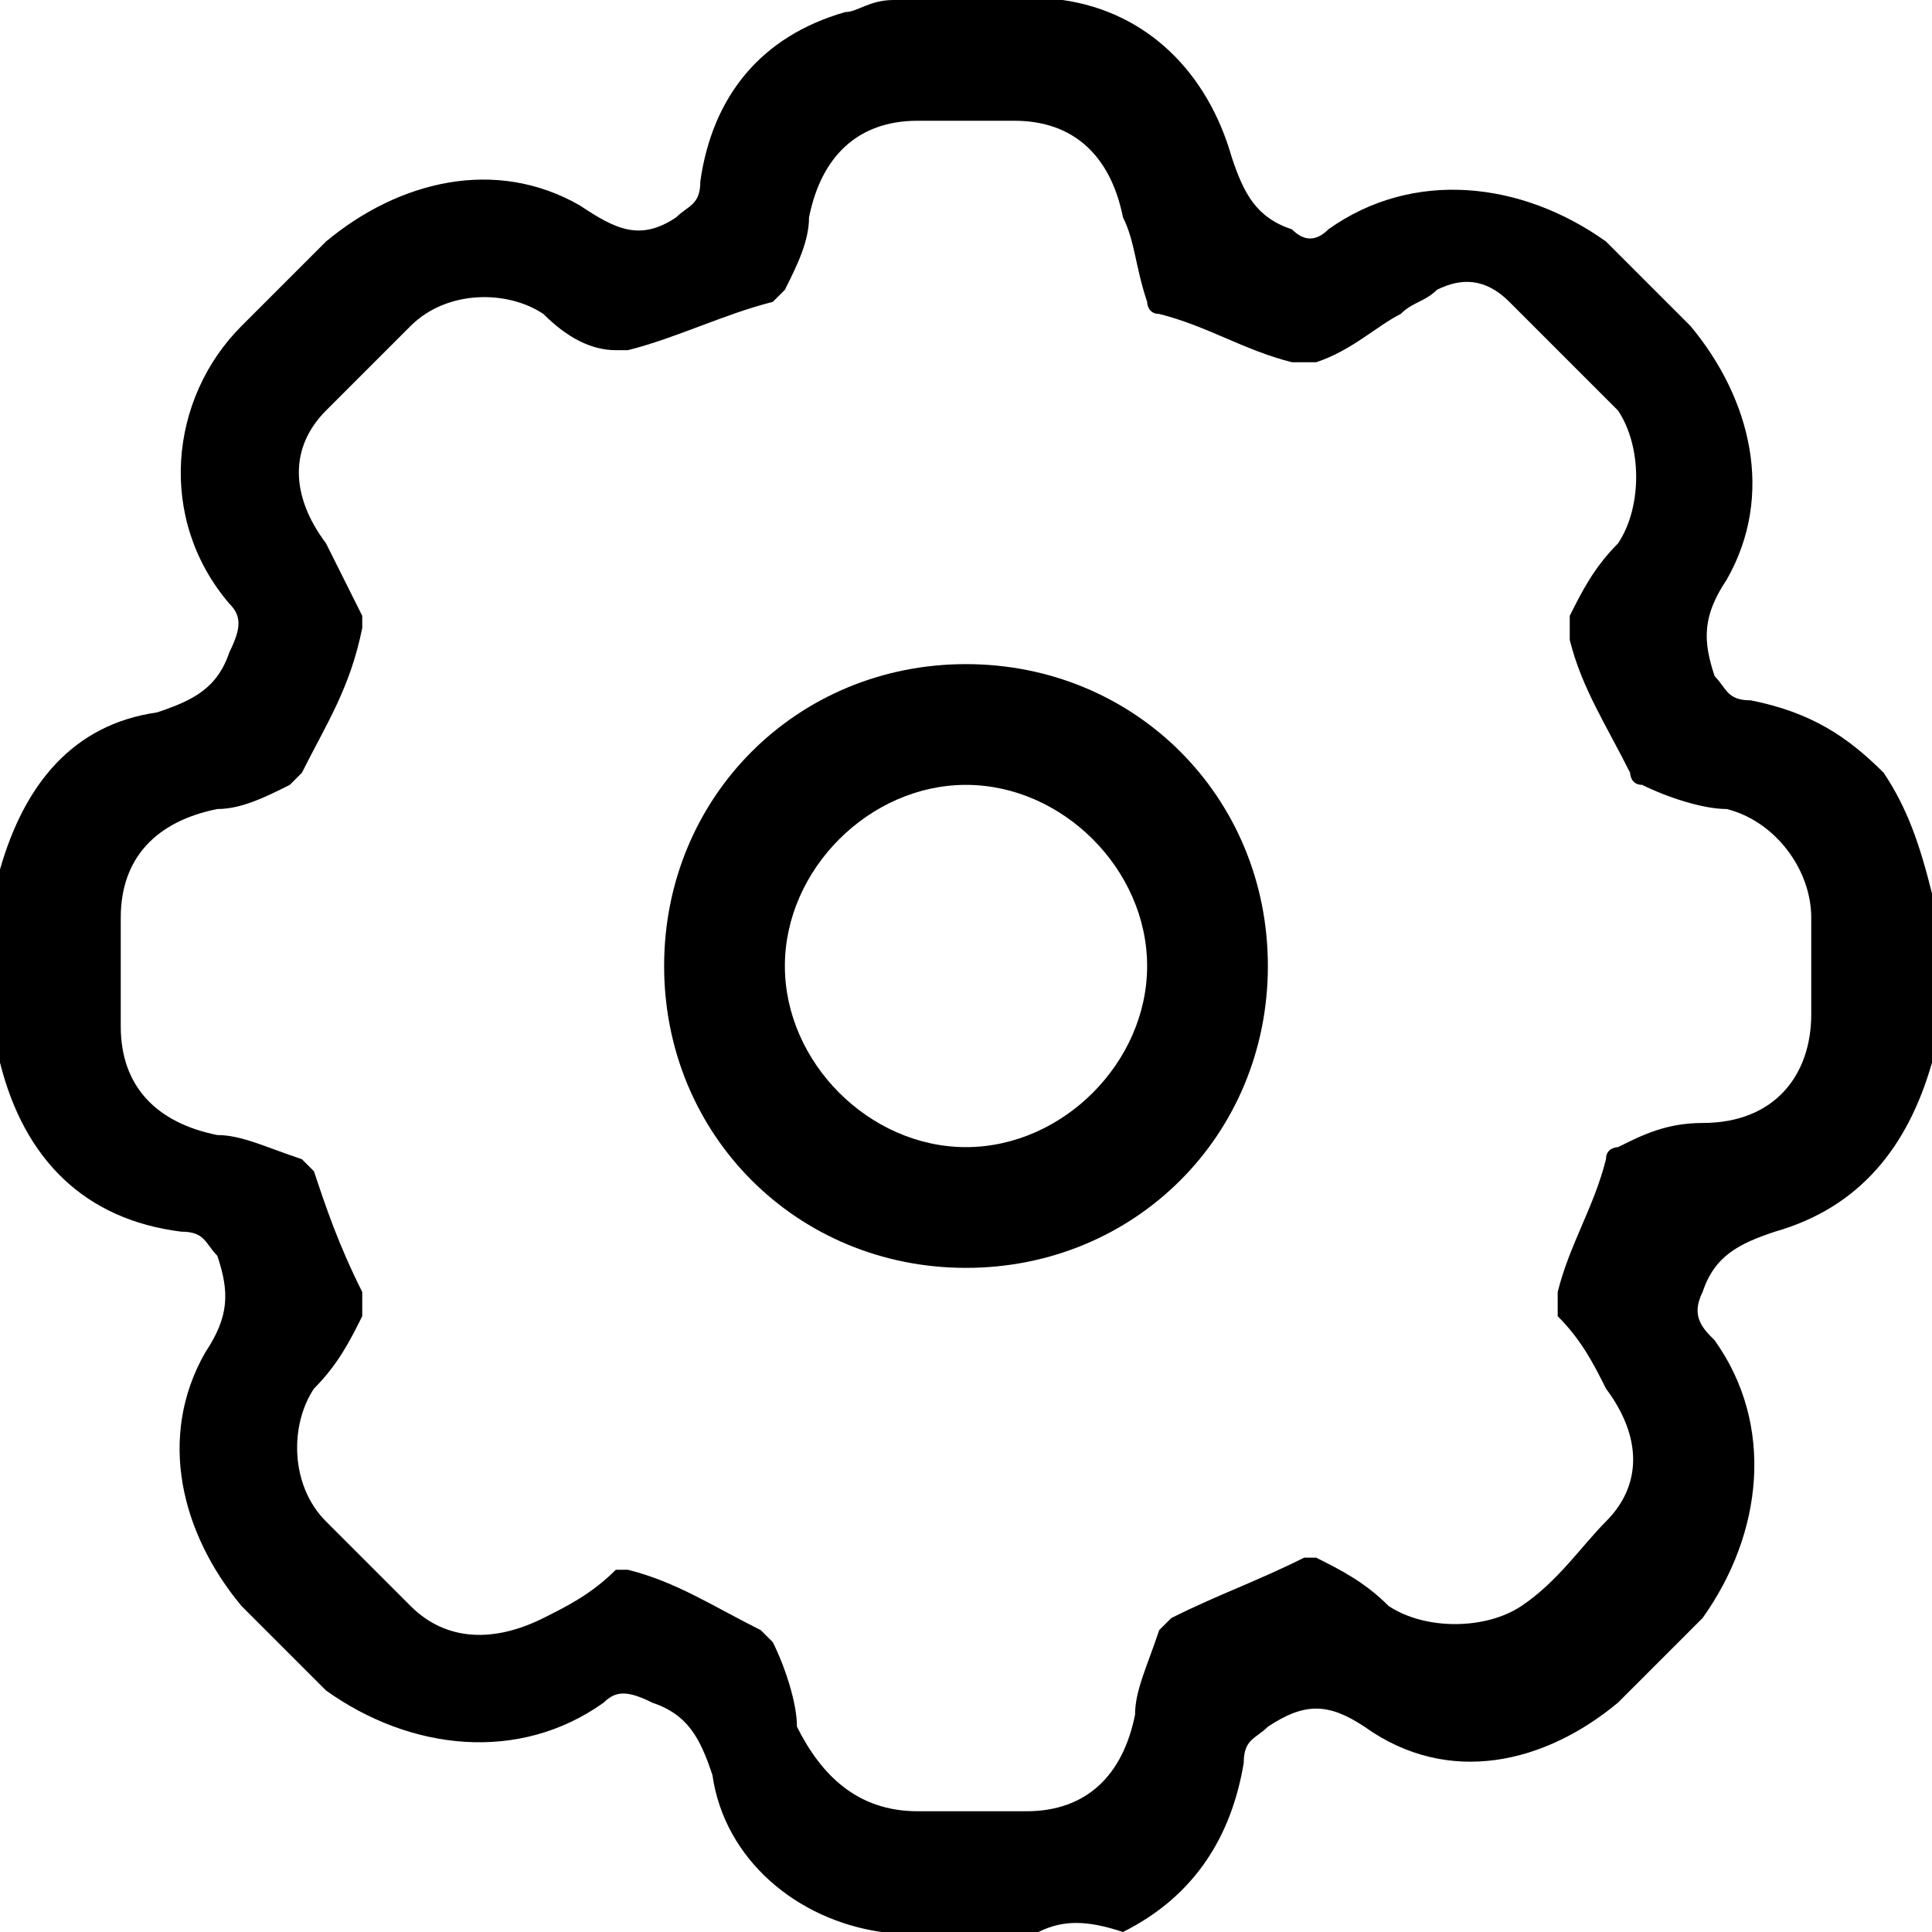 <?xml version="1.0" encoding="UTF-8"?>
<svg enable-background="new 0 0 16 16" version="1.1" viewBox="0 0 16 16" xml:space="preserve" xmlns="http://www.w3.org/2000/svg">
<path d="m7.4 0h1.3 0.1c0.7 0.1 1.2 0.6 1.4 1.3 0.1 0.3 0.2 0.5 0.5 0.6 0.1 0.1 0.2 0.1 0.3 0 0.7-0.5 1.6-0.4 2.3 0.1l0.7 0.7c0.5 0.6 0.7 1.4 0.3 2.1-0.2 0.3-0.2 0.5-0.1 0.8 0.1 0.1 0.1 0.2 0.3 0.2 0.5 0.1 0.8 0.3 1.1 0.6 0.2 0.3 0.3 0.6 0.4 1v1.3 0.1c-0.2 0.7-0.6 1.2-1.3 1.4-0.3 0.1-0.5 0.2-0.6 0.5-0.1 0.2 0 0.3 0.1 0.4 0.5 0.7 0.4 1.6-0.1 2.3l-0.7 0.7c-0.6 0.5-1.4 0.7-2.1 0.2-0.3-0.2-0.5-0.2-0.8 0-0.1 0.1-0.2 0.1-0.2 0.3-0.1 0.6-0.4 1.1-1 1.4-0.3-0.1-0.5-0.1-0.7 0h-1.2-0.1c-0.7-0.1-1.3-0.6-1.4-1.3-0.1-0.3-0.2-0.5-0.5-0.6-0.2-0.1-0.3-0.1-0.4 0-0.7 0.5-1.6 0.4-2.3-0.1l-0.7-0.7c-0.5-0.6-0.7-1.4-0.3-2.1 0.2-0.3 0.2-0.5 0.1-0.8-0.1-0.1-0.1-0.2-0.3-0.2-0.8-0.1-1.3-0.6-1.5-1.4v-0.2-1.3-0.1c0.2-0.7 0.6-1.2 1.3-1.3 0.3-0.1 0.5-0.2 0.6-0.5 0.1-0.2 0.1-0.3 0-0.4-0.6-0.7-0.5-1.7 0.1-2.3l0.7-0.7c0.6-0.5 1.4-0.7 2.1-0.3 0.3 0.2 0.5 0.3 0.8 0.1 0.1-0.1 0.2-0.1 0.2-0.3 0.1-0.7 0.5-1.2 1.2-1.4 0.1 0 0.2-0.1 0.4-0.1zm7.6 8v-0.4c0-0.4-0.3-0.8-0.7-0.9-0.2 0-0.5-0.1-0.7-0.2-0.1 0-0.1-0.1-0.1-0.1-0.2-0.4-0.4-0.7-0.5-1.1v-0.2c0.1-0.2 0.2-0.4 0.4-0.6 0.2-0.3 0.2-0.8 0-1.1l-0.9-0.9c-0.2-0.2-0.4-0.2-0.6-0.1-0.1 0.1-0.2 0.1-0.3 0.2-0.2 0.1-0.4 0.3-0.7 0.4h-0.2c-0.4-0.1-0.7-0.3-1.1-0.4-0.1 0-0.1-0.1-0.1-0.1-0.1-0.3-0.1-0.5-0.2-0.7-0.1-0.5-0.4-0.8-0.9-0.8h-0.8c-0.5 0-0.8 0.3-0.9 0.8 0 0.2-0.1 0.4-0.2 0.6l-0.1 0.1c-0.4 0.1-0.8 0.3-1.2 0.4h-0.1c-0.2 0-0.4-0.1-0.6-0.3-0.3-0.2-0.8-0.2-1.1 0.1l-0.7 0.7c-0.3 0.3-0.3 0.7 0 1.1l0.3 0.6v0.1c-0.1 0.5-0.3 0.8-0.5 1.2l-0.1 0.1c-0.2 0.1-0.4 0.2-0.6 0.2-0.5 0.1-0.8 0.4-0.8 0.9v0.9c0 0.5 0.3 0.8 0.8 0.9 0.2 0 0.4 0.1 0.7 0.2l0.1 0.1c0.1 0.3 0.2 0.6 0.4 1v0.2c-0.1 0.2-0.2 0.4-0.4 0.6-0.2 0.3-0.2 0.8 0.1 1.1l0.7 0.7c0.3 0.3 0.7 0.3 1.1 0.1 0.2-0.1 0.4-0.2 0.6-0.4h0.1c0.4 0.1 0.7 0.3 1.1 0.5l0.1 0.1c0.1 0.2 0.2 0.5 0.2 0.7 0.2 0.4 0.5 0.7 1 0.7h0.9c0.5 0 0.8-0.3 0.9-0.8 0-0.2 0.1-0.4 0.2-0.7l0.1-0.1c0.4-0.2 0.7-0.3 1.1-0.5h0.1c0.2 0.1 0.4 0.2 0.6 0.4 0.3 0.2 0.8 0.2 1.1 0s0.5-0.5 0.7-0.7c0.3-0.3 0.3-0.7 0-1.1-0.1-0.2-0.2-0.4-0.4-0.6v-0.2c0.1-0.4 0.3-0.7 0.4-1.1 0-0.1 0.1-0.1 0.1-0.1 0.2-0.1 0.4-0.2 0.7-0.2 0.6 0 0.9-0.4 0.9-0.9v-0.4z"/>
<path d="m8 5.5c1.4 0 2.5 1.1 2.5 2.5s-1.1 2.5-2.5 2.5-2.5-1.1-2.5-2.5 1.1-2.5 2.5-2.5zm0 1c-0.8 0-1.5 0.7-1.5 1.5s0.7 1.5 1.5 1.5 1.5-0.7 1.5-1.5-0.7-1.5-1.5-1.5z"/>
</svg>